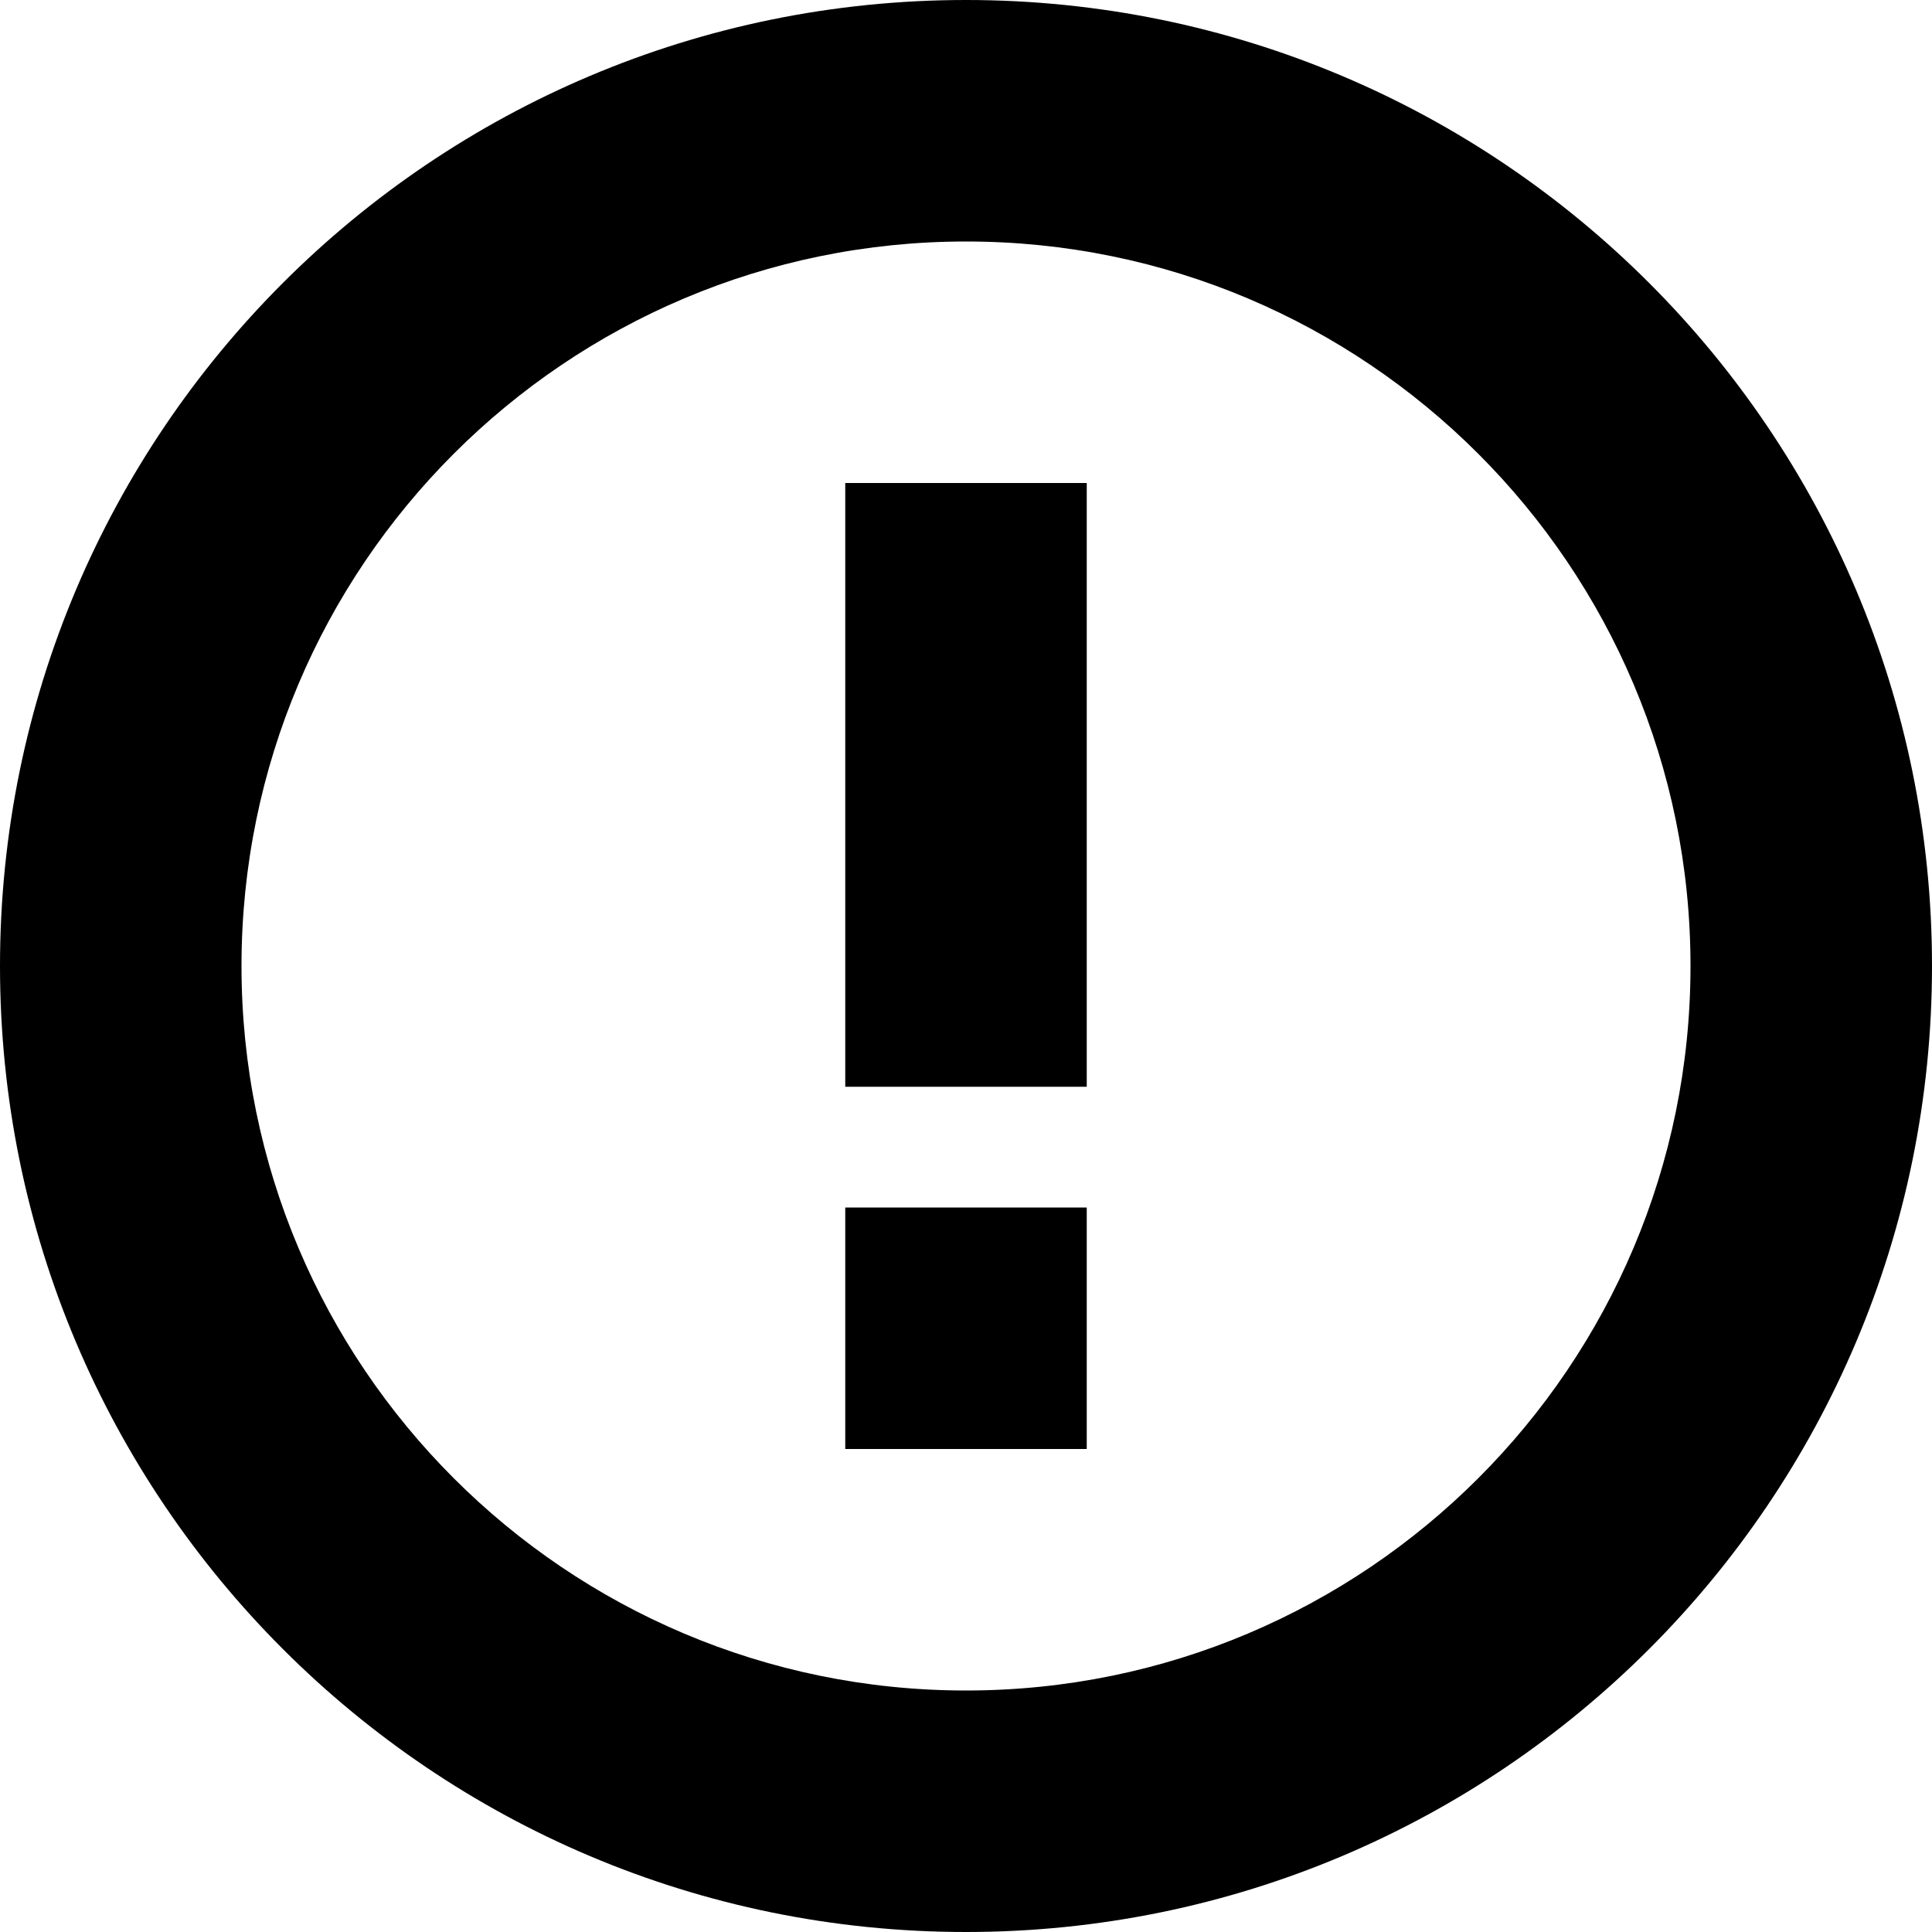 <?xml version="1.0" encoding="utf-8"?>
<!-- Generator: Adobe Illustrator 21.0.0, SVG Export Plug-In . SVG Version: 6.00 Build 0)  -->
<svg version="1.1" id="Layer_1" xmlns="http://www.w3.org/2000/svg" xmlns:xlink="http://www.w3.org/1999/xlink" x="0px" y="0px"
	 viewBox="0 0 512 512" style="enable-background:new 0 0 512 512;" xml:space="preserve">
<path d="M256,512C114.6,512,0,397.4,0,256C0,114.6,114.6,0,256,0s256,114.6,256,256C512,397.4,397.4,512,256,512z M256,64
	C150,64,64,150,64,256s86,192,192,192s192-86,192-192S362,64,256,64z M224,320h64v64h-64V320z M224,128h64v160h-64V128z"/>
</svg>
